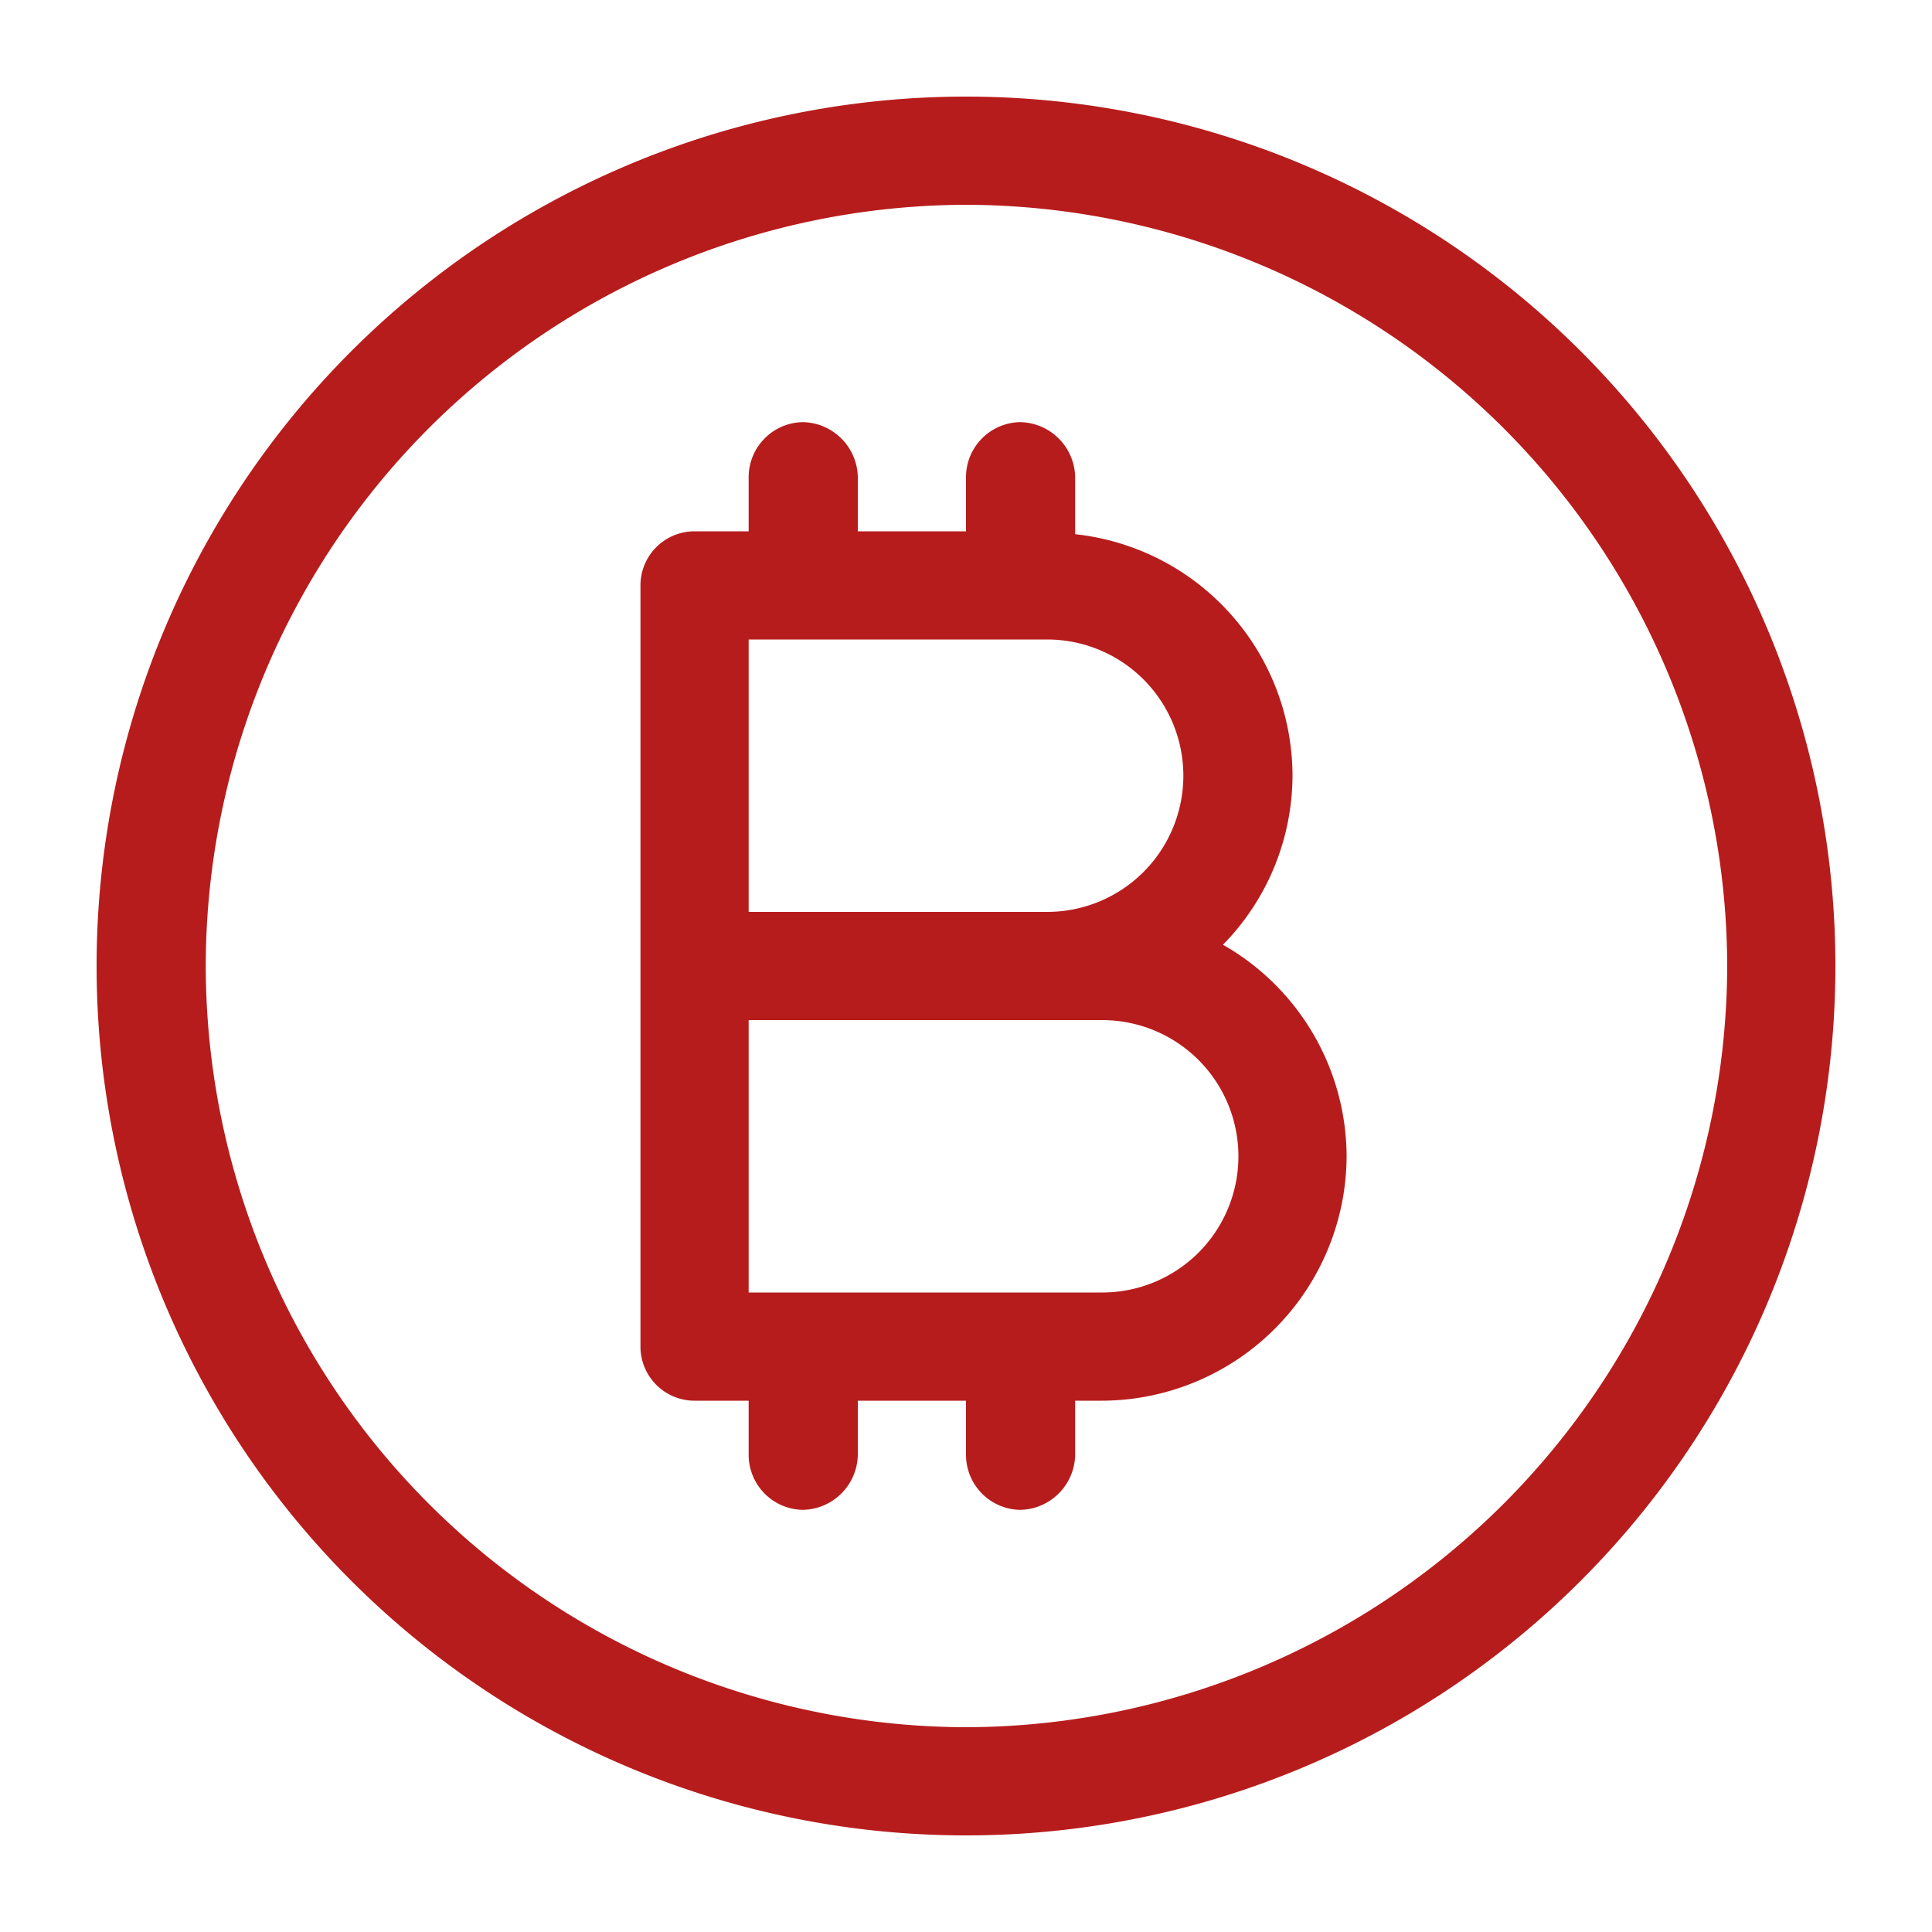 <svg xmlns="http://www.w3.org/2000/svg" viewBox="0 0 20 20"><title>bitcoin</title><path d="M24.5-9.25a9,9,0,0,0-9,9,9,9,0,0,0,9,9,9,9,0,0,0,9-9A9,9,0,0,0,24.5-9.25Zm0,16.88A7.89,7.89,0,0,1,16.63-.25,7.89,7.89,0,0,1,24.5-8.13,7.9,7.9,0,0,1,32.38-.25,7.9,7.9,0,0,1,24.5,7.63Z" transform="translate(-14.5 10.25)" style="fill:#b71c1c"/><path d="M27.16-.47a2.51,2.51,0,0,0,.72-1.75,2.52,2.52,0,0,0-2.25-2.5v-.59a.58.58,0,0,0-.57-.57.57.57,0,0,0-.56.57v.56H23.38v-.56a.58.58,0,0,0-.57-.57.57.57,0,0,0-.56.57v.56h-.56a.56.56,0,0,0-.56.56V3.69a.56.56,0,0,0,.56.56h.56v.56a.57.57,0,0,0,.56.57.58.58,0,0,0,.57-.57V4.25H24.5v.56a.57.57,0,0,0,.56.57.58.58,0,0,0,.57-.57V4.25h.28a2.54,2.54,0,0,0,2.53-2.53A2.53,2.53,0,0,0,27.16-.47ZM22.25-3.63h3.09a1.41,1.41,0,0,1,1.41,1.41A1.41,1.41,0,0,1,25.34-.81H22.25Zm3.66,6.76H22.25V.31h3.66a1.41,1.41,0,0,1,0,2.82Z" transform="translate(-14.5 10.25)" style="fill:#b71c1c"/><rect width="20" height="20" style="fill:none"/></svg>